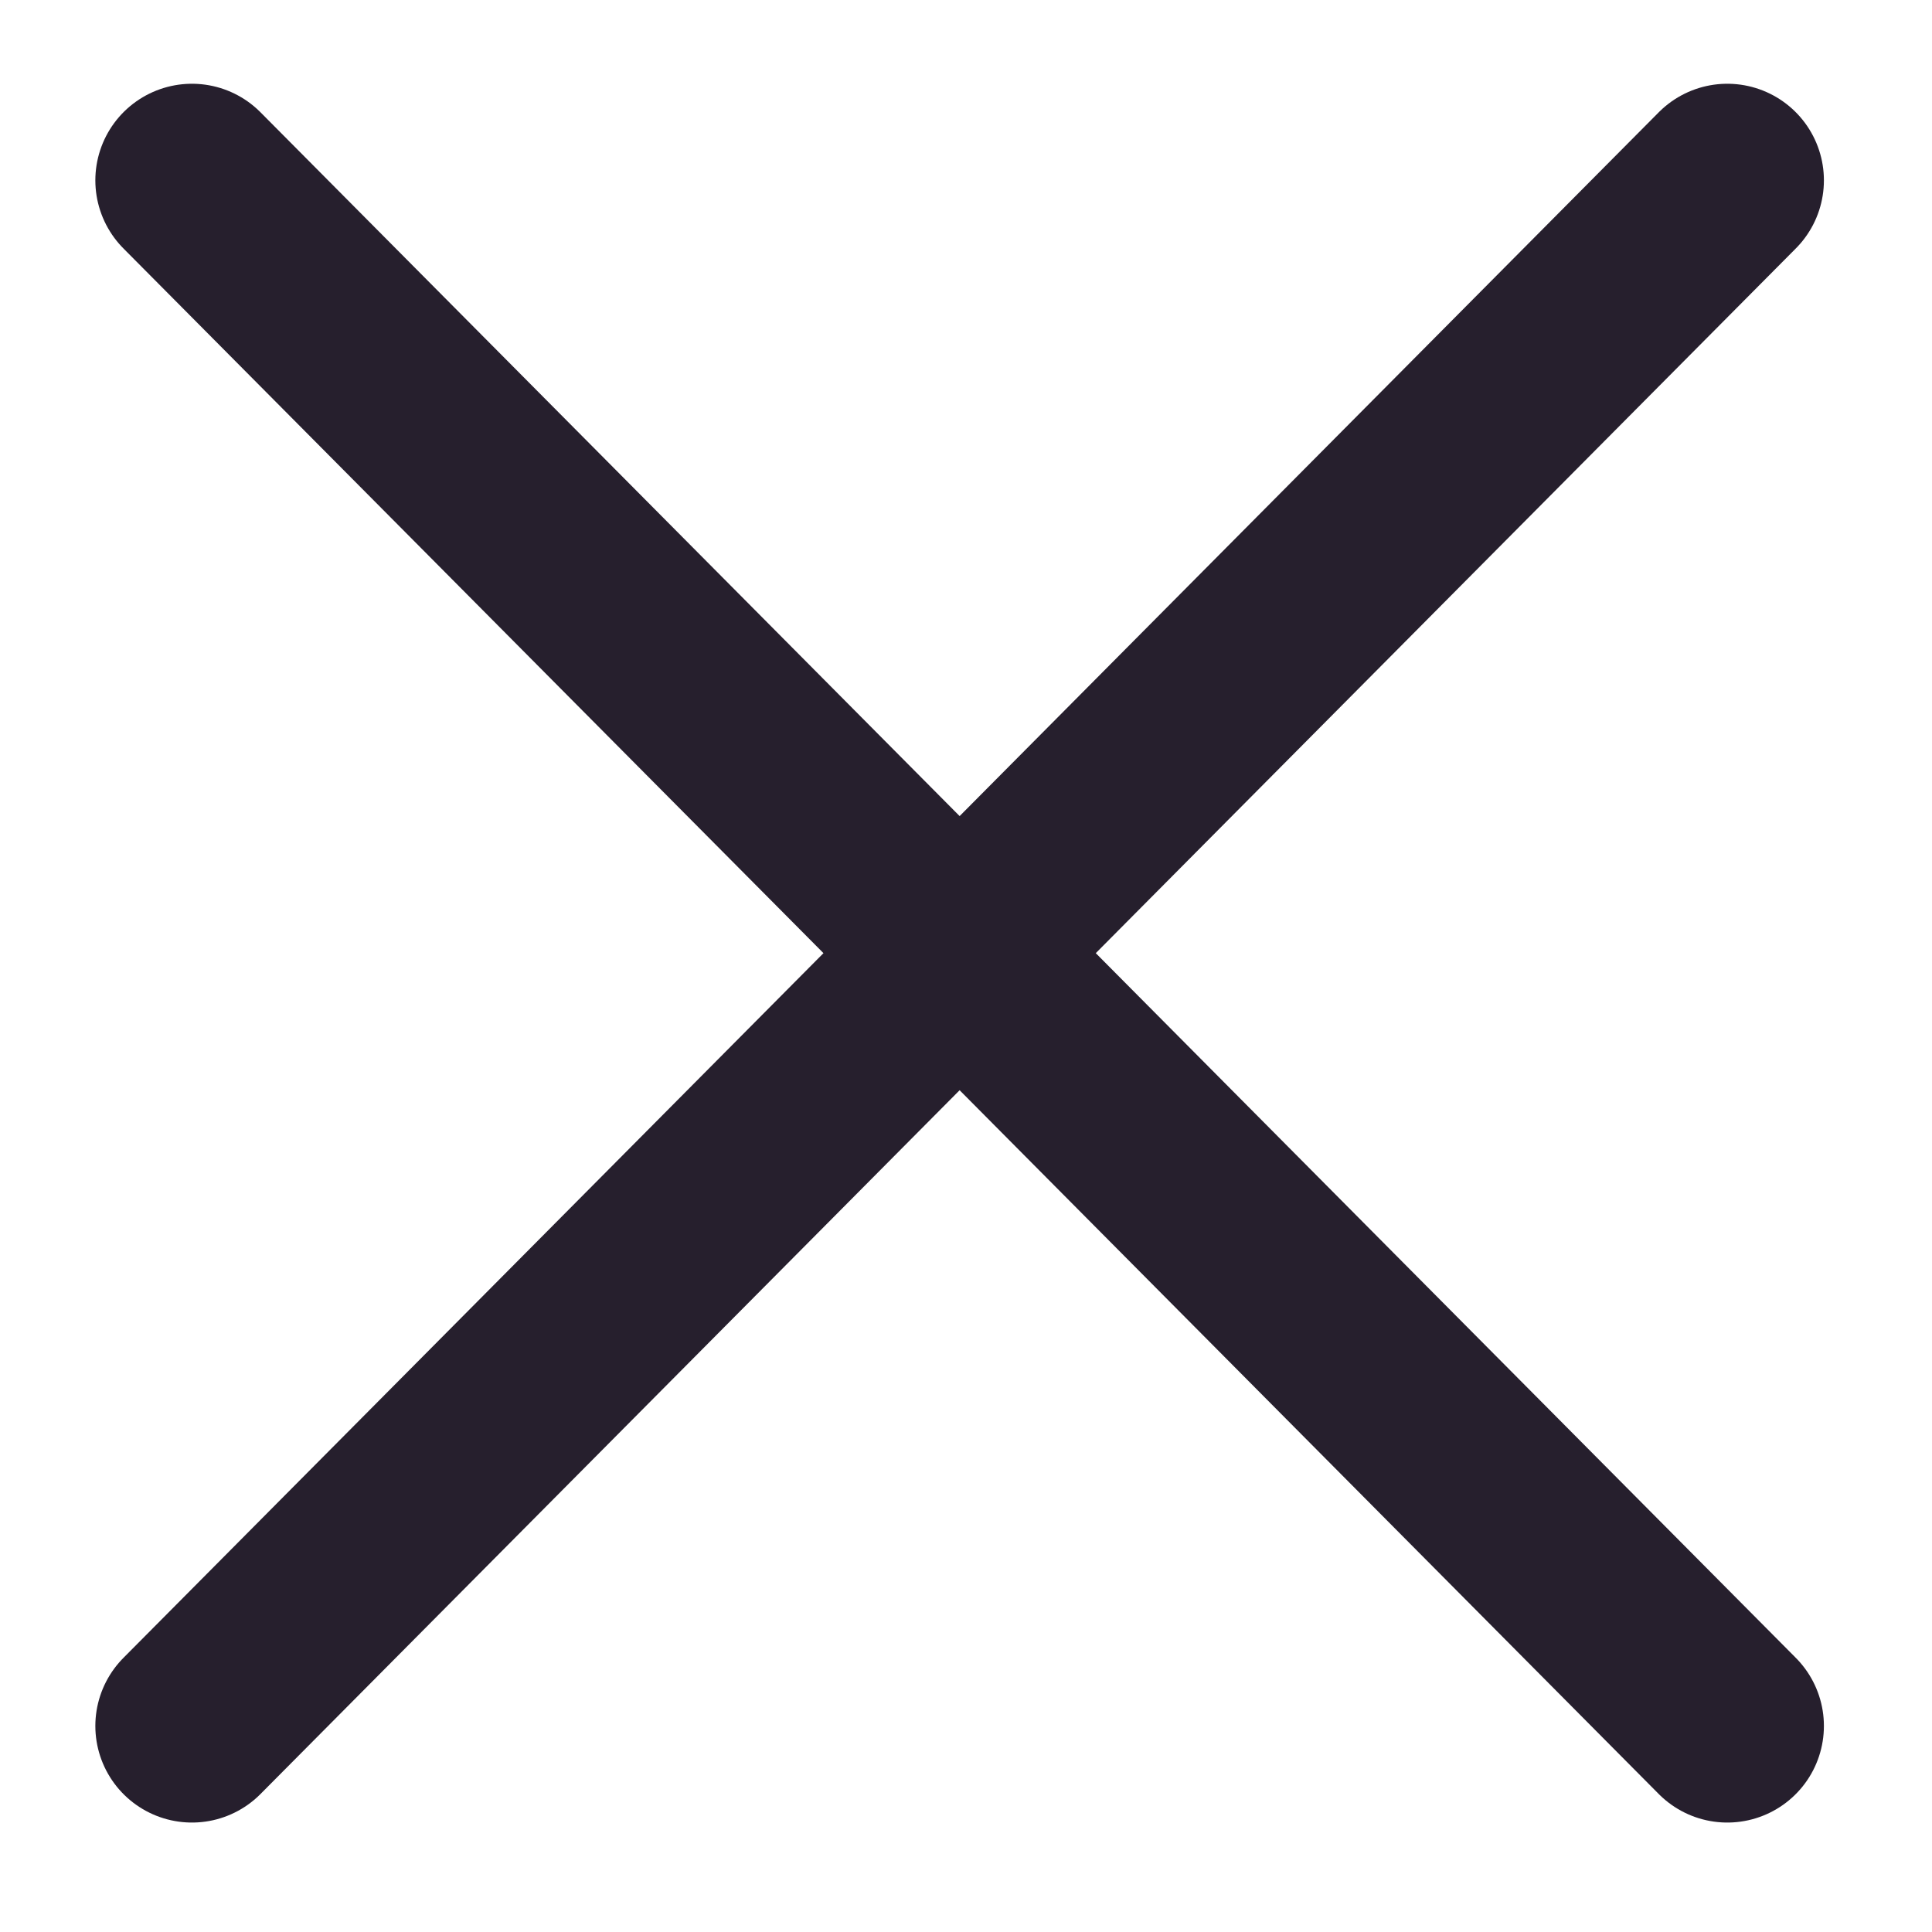 <svg width="20" height="20" viewBox="0 0 20 20" fill="none" xmlns="http://www.w3.org/2000/svg">
<path d="M17.881 1.867L1.987 17.867" stroke="#261F2D" stroke-width="2" stroke-linecap="round" stroke-linejoin="round"/>
<path d="M1.987 1.867L17.881 17.867" stroke="#261F2D" stroke-width="2" stroke-linecap="round" stroke-linejoin="round"/>
</svg>
